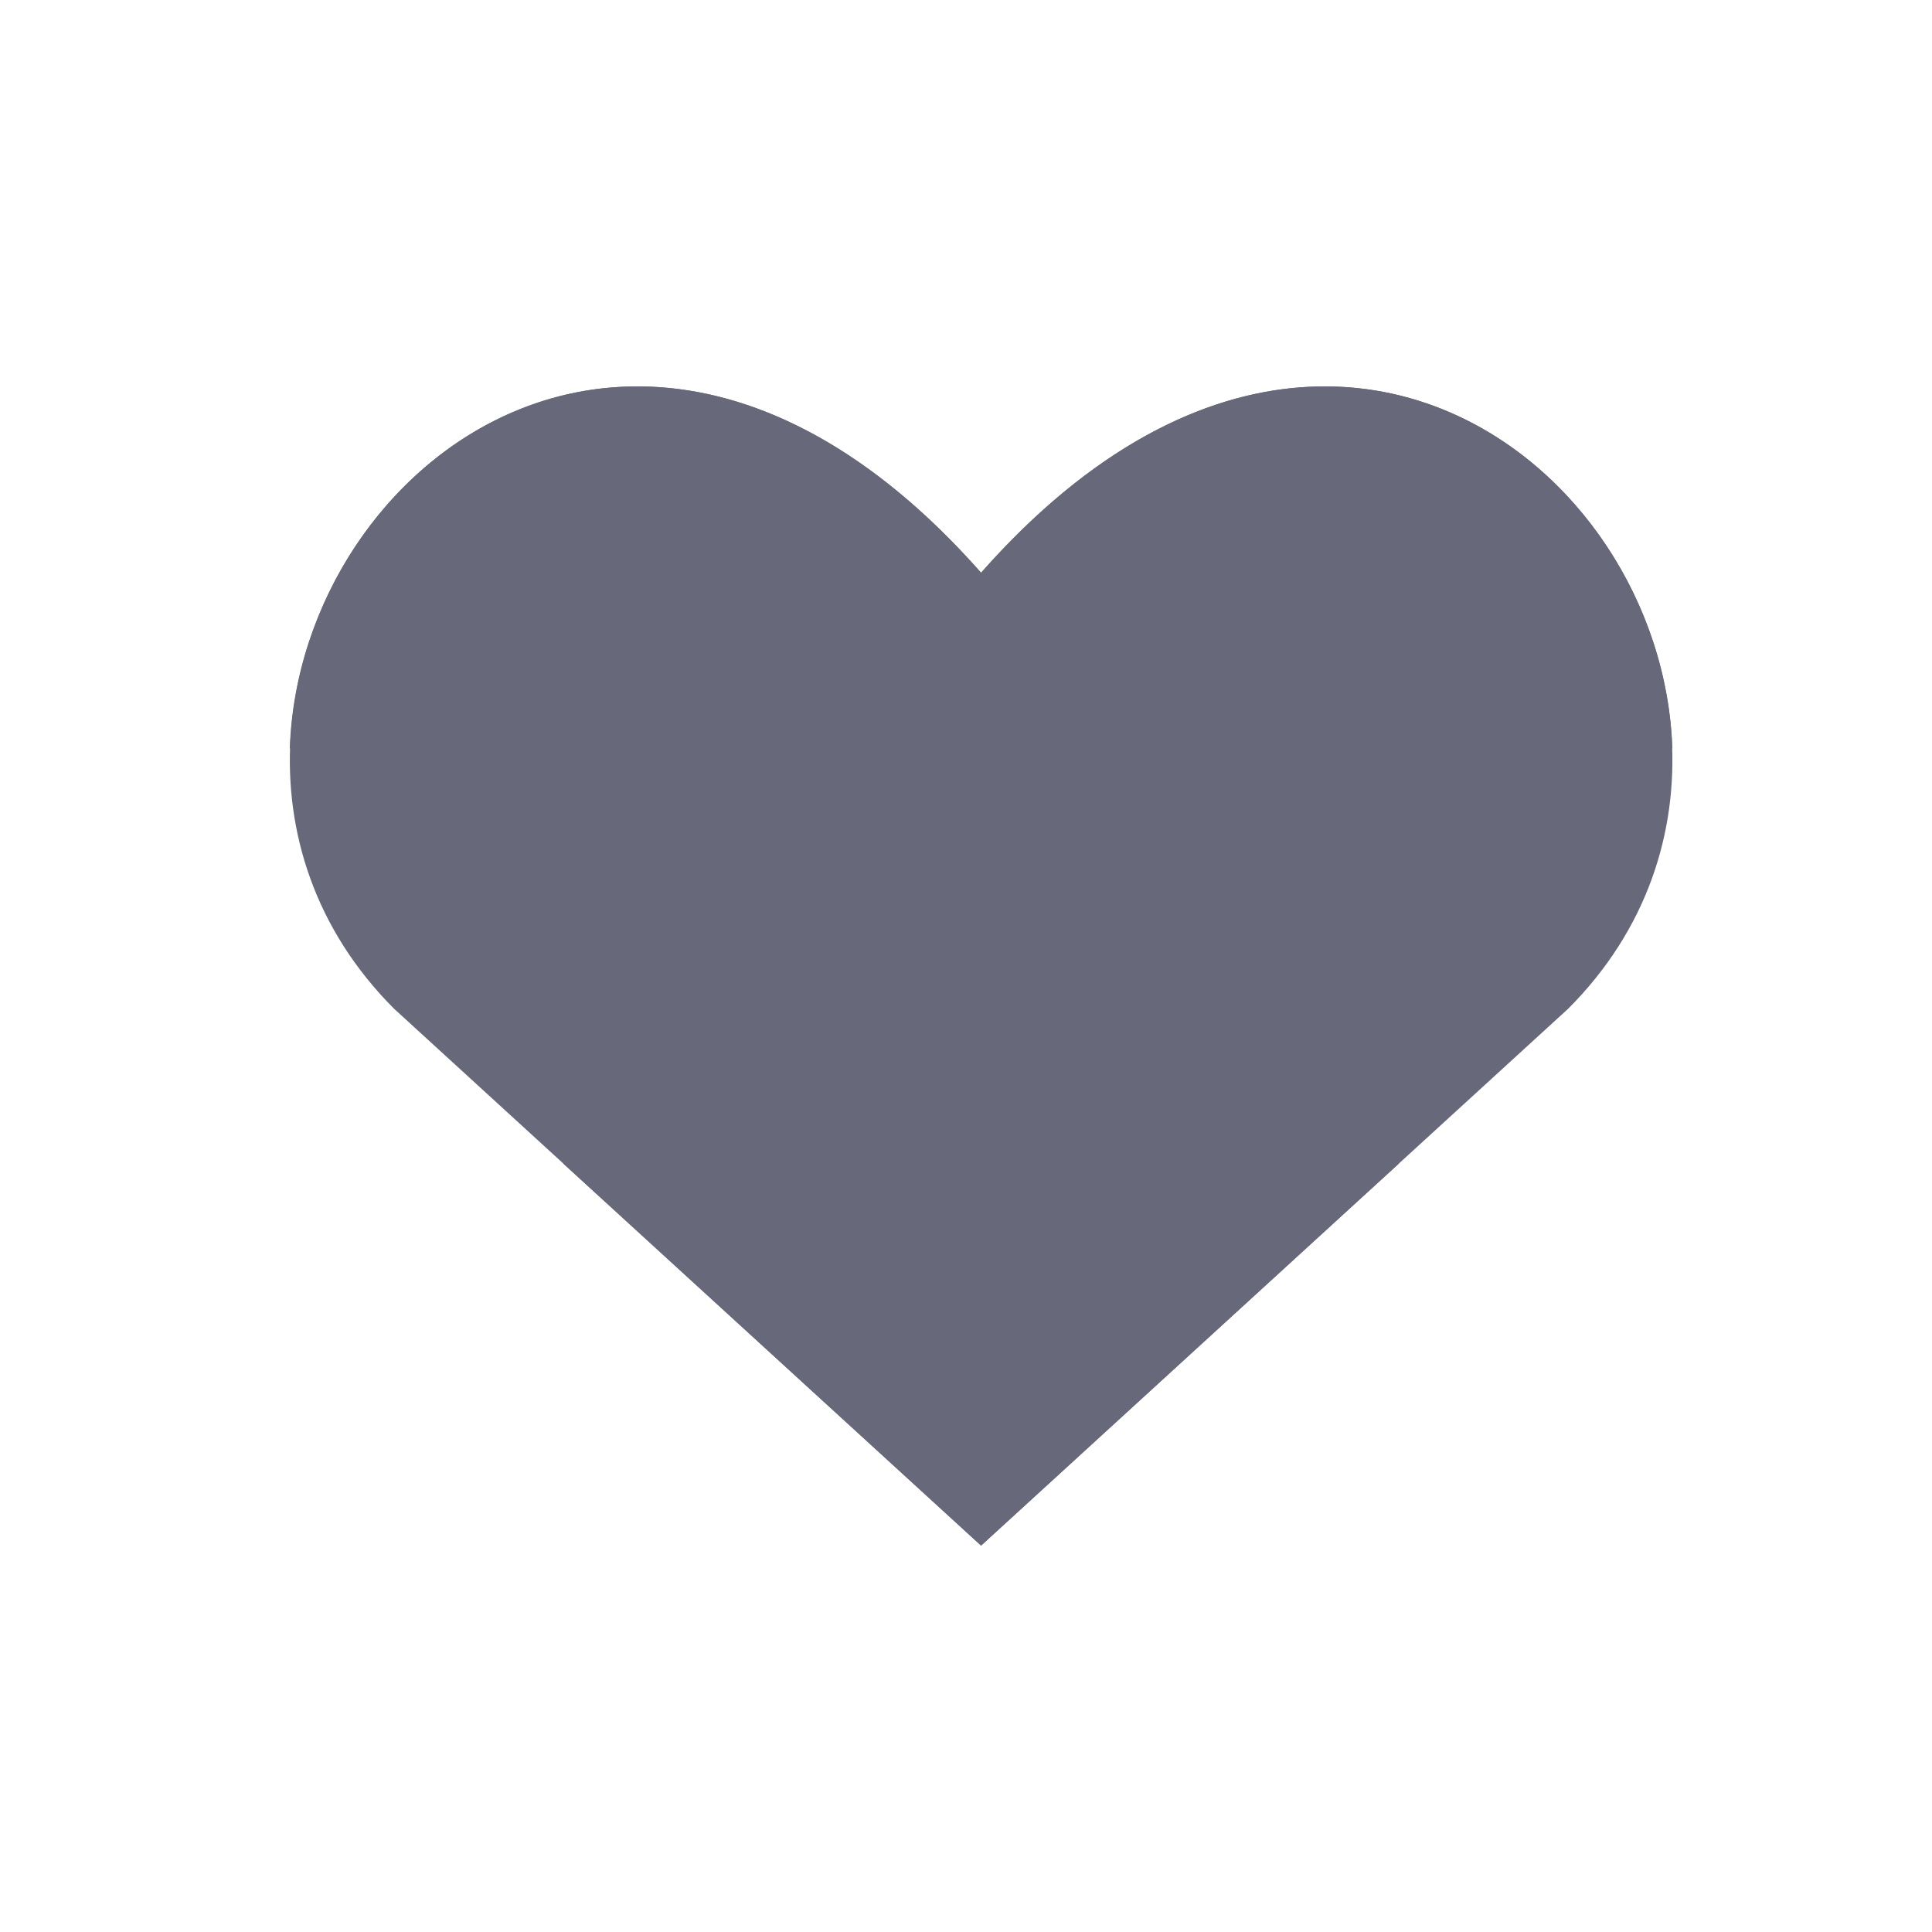 <svg width="20" height="20" viewBox="0 0 20 20" fill="none" xmlns="http://www.w3.org/2000/svg">
<path d="M3 7.743C3.102 4.766 6.716 2.033 10.156 5.929C14.685 0.798 19.515 7.162 16.233 10.443L10.156 16L7.997 14.026L5.838 12.052" fill="#676879"/>
<path d="M17.312 7.743C17.21 4.766 13.597 2.033 10.156 5.929C5.628 0.798 0.798 7.162 4.08 10.443L10.156 16L12.315 14.026L14.474 12.052" fill="#676879"/>
</svg>
